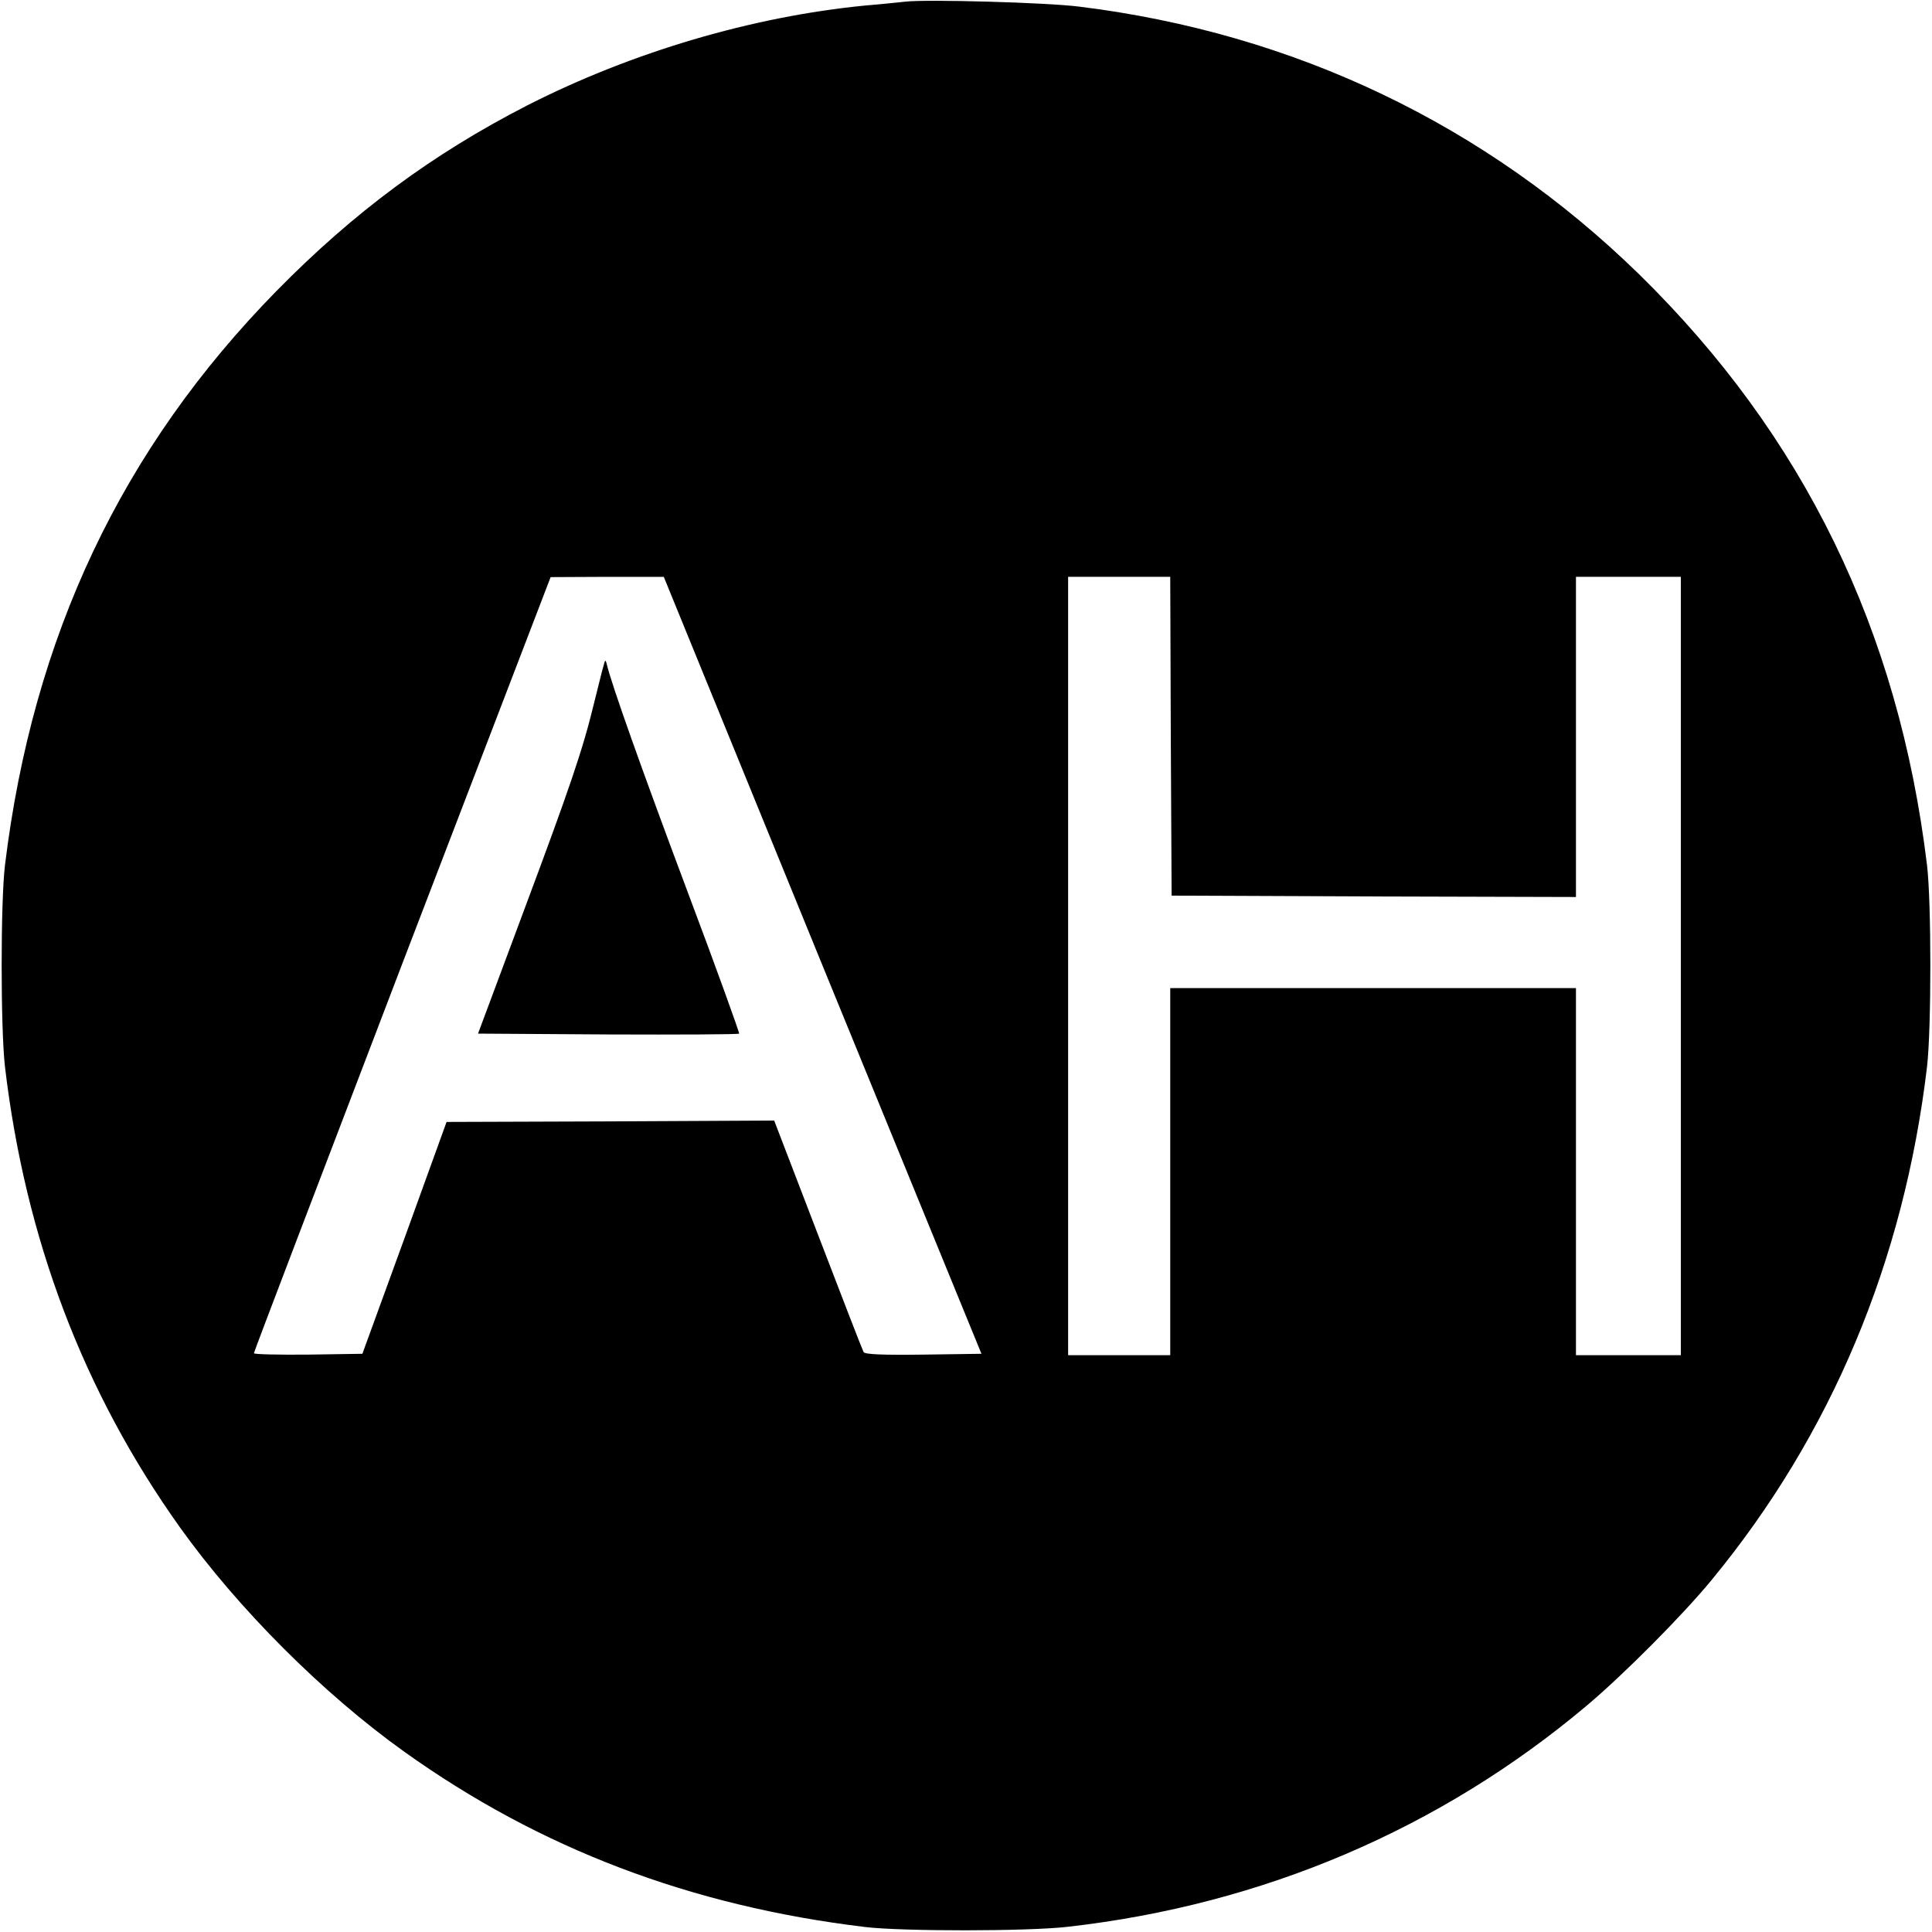 <?xml version="1.0" standalone="no"?>
<!DOCTYPE svg PUBLIC "-//W3C//DTD SVG 20010904//EN"
 "http://www.w3.org/TR/2001/REC-SVG-20010904/DTD/svg10.dtd">
<svg version="1.0" xmlns="http://www.w3.org/2000/svg"
 width="700pt" height="700pt" viewBox="0 0 700 700"
 preserveAspectRatio="xMidYMid meet">
<g transform="translate(0,700) scale(0.1,-0.1)"
fill="#000000" stroke="none">
<path d="M3280 6994 c-19 -2 -84 -9 -145 -14 -410 -40 -846 -169 -1225 -362
-343 -176 -628 -387 -908 -672 -561 -572 -883 -1252 -984 -2081 -16 -133 -16
-590 0 -730 74 -625 284 -1178 634 -1669 211 -295 519 -603 813 -813 491 -351
1038 -559 1670 -635 135 -16 590 -16 735 1 705 80 1348 354 1880 802 134 113
345 325 452 455 433 526 696 1153 780 1859 16 139 16 595 0 730 -103 852 -447
1557 -1043 2141 -555 542 -1249 874 -2029 970 -117 15 -553 27 -630 18z m-300
-3492 l576 -1407 -210 -3 c-150 -2 -212 1 -217 9 -4 7 -78 198 -165 425 l-159
414 -594 -3 -593 -2 -152 -420 -153 -420 -196 -3 c-109 -1 -197 1 -197 5 0 5
242 639 537 1410 l538 1402 205 1 205 0 575 -1408z m1262 831 l3 -578 733 -3
732 -2 0 580 0 580 190 0 190 0 0 -1410 0 -1410 -190 0 -190 0 0 665 0 665
-735 0 -735 0 0 -665 0 -665 -185 0 -185 0 0 1410 0 1410 185 0 185 0 2 -577z"/>
<path d="M2186 4585 c-5 -16 -19 -75 -33 -130 -41 -170 -87 -305 -257 -760
l-164 -440 471 -3 c258 -1 472 0 475 3 2 2 -81 233 -186 512 -165 440 -278
758 -294 828 -4 16 -6 15 -12 -10z"/>
</g>
</svg>
